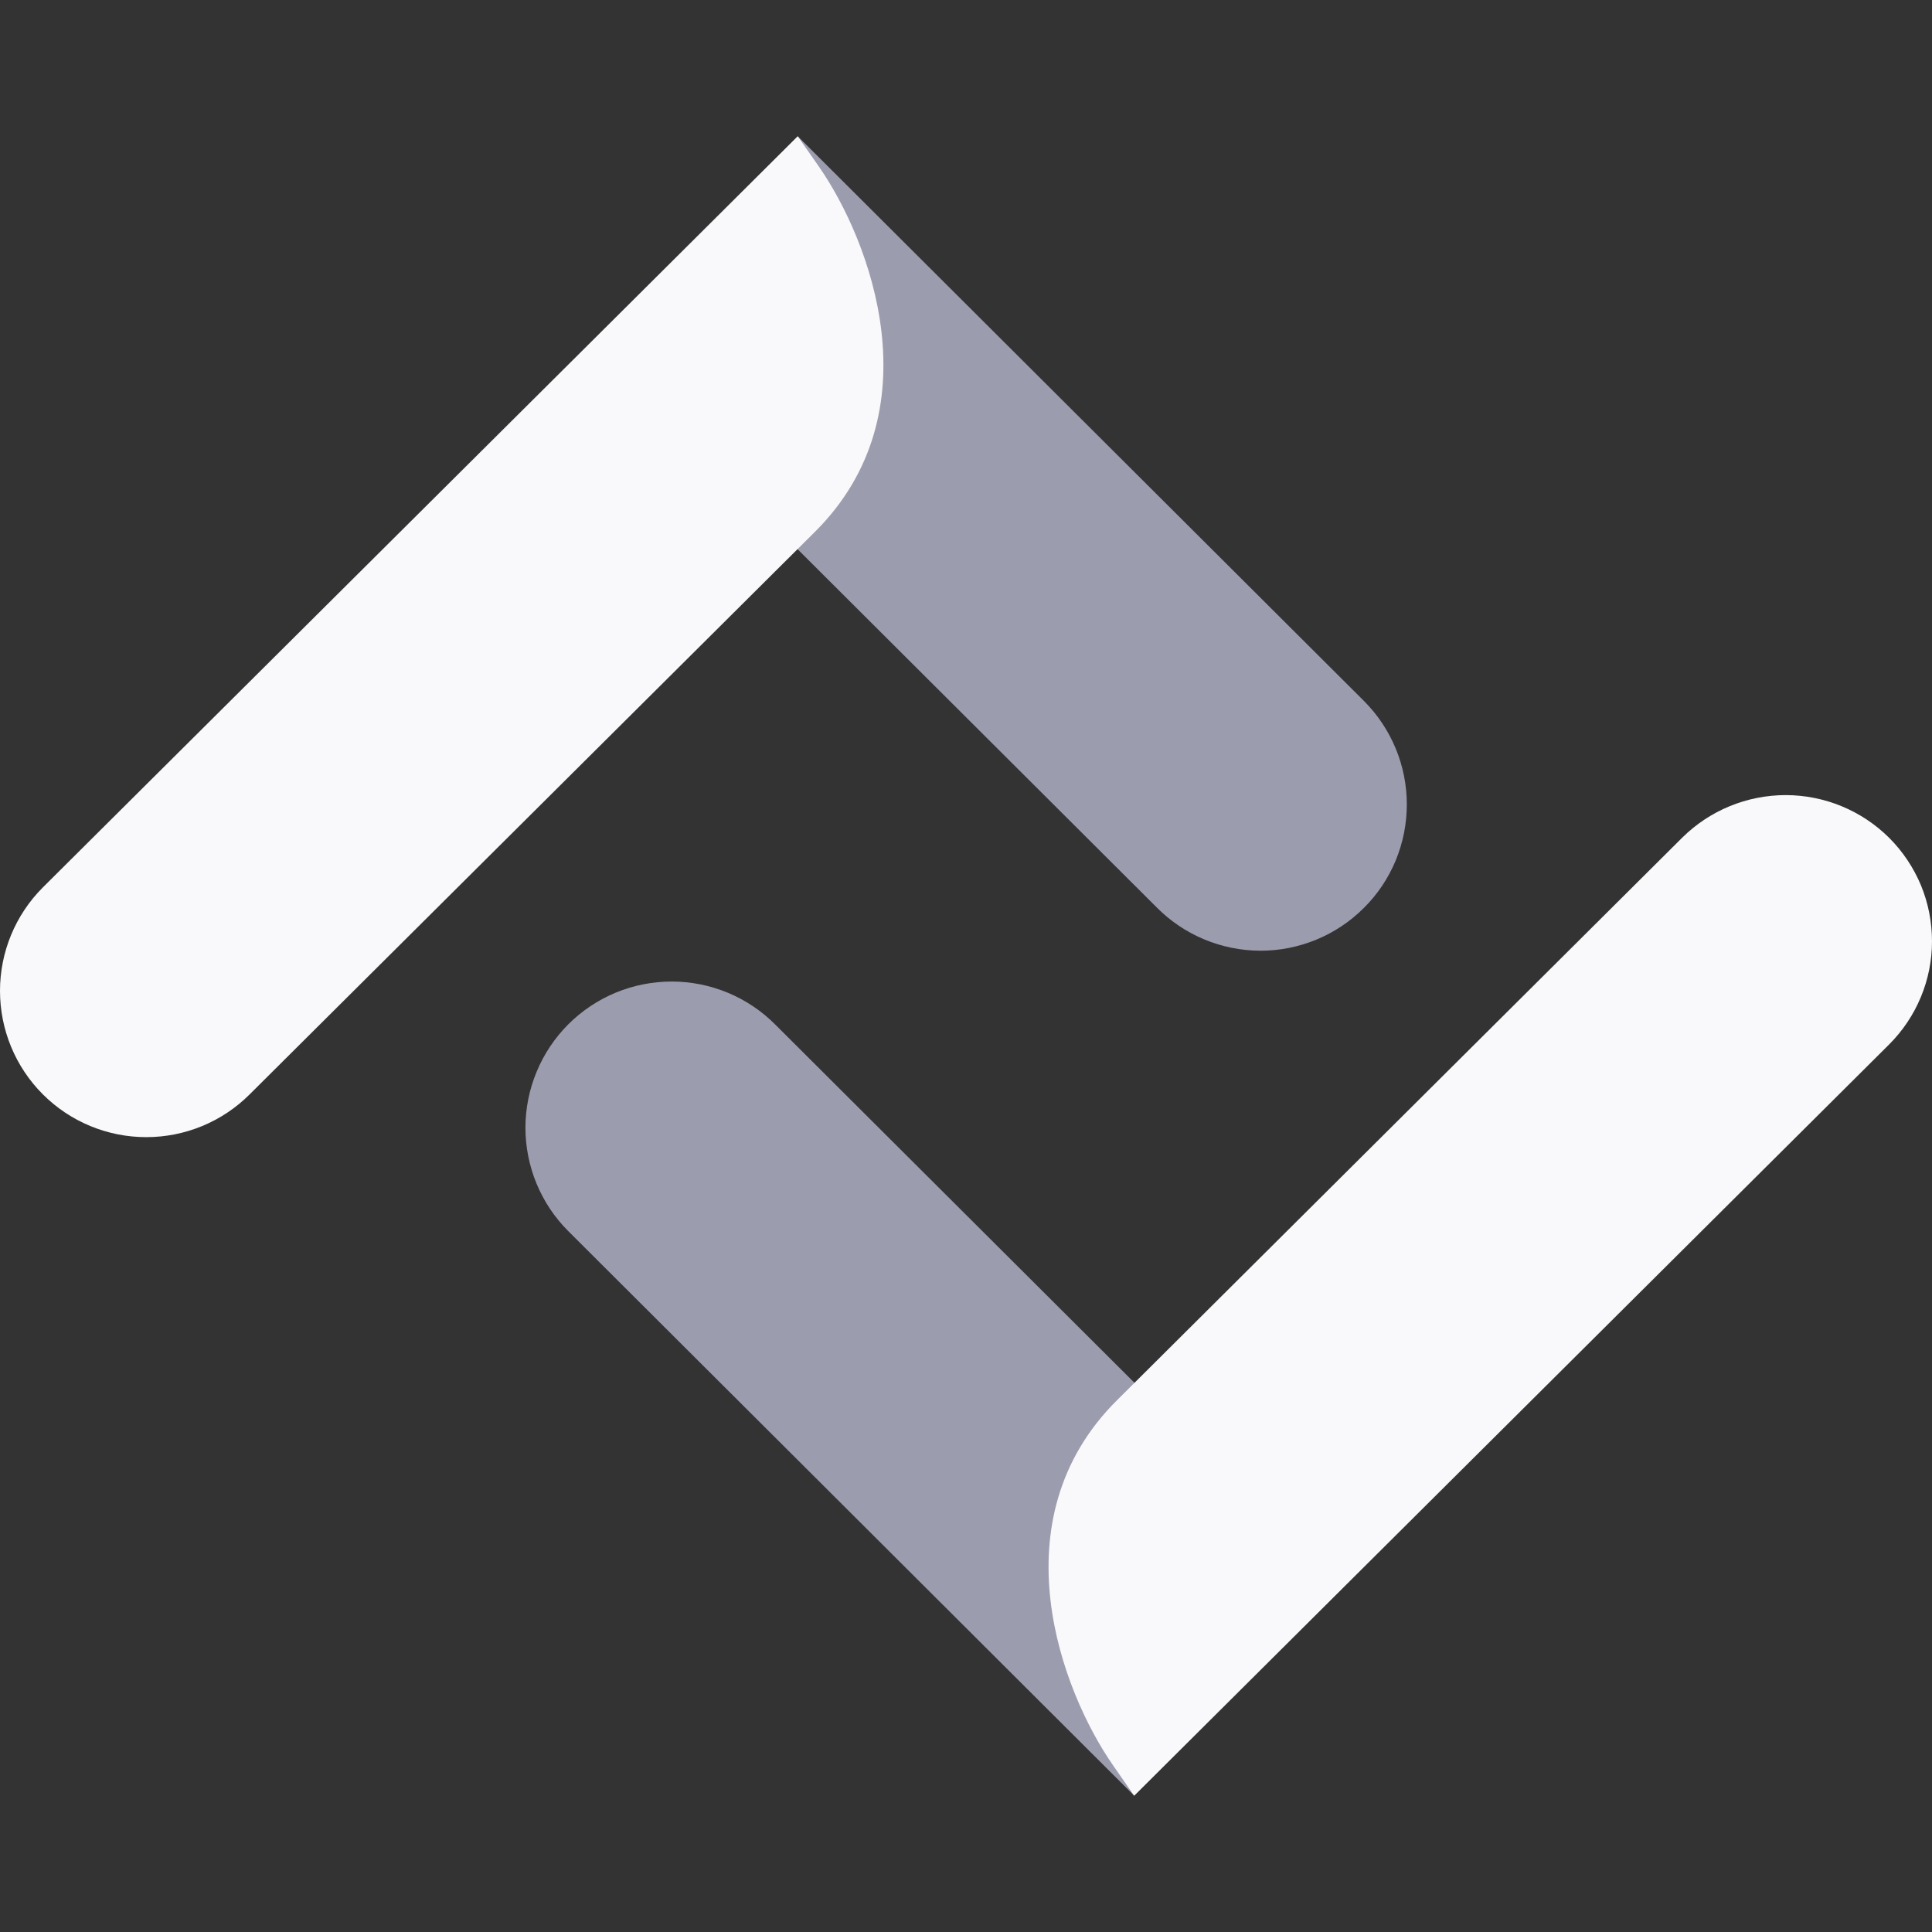<svg width="24" height="24" viewBox="0 0 24 24" fill="none" xmlns="http://www.w3.org/2000/svg">
<rect x="0" y="0" width="24" height="24" fill="#333333" stroke="none"/>
<path fill-rule="evenodd" clip-rule="evenodd" d="M9.63 12.727C9.462 12.558 9.262 12.424 9.041 12.332C8.821 12.241 8.585 12.193 8.346 12.193C8.108 12.193 7.872 12.239 7.651 12.33C7.43 12.421 7.23 12.555 7.061 12.723C6.892 12.892 6.758 13.092 6.667 13.312C6.575 13.532 6.528 13.768 6.527 14.007C6.527 14.246 6.574 14.482 6.665 14.703C6.756 14.923 6.889 15.123 7.058 15.292L14.089 22.306L16.662 19.74L9.63 12.727Z" fill="#9C9CAF"/>
<path fill-rule="evenodd" clip-rule="evenodd" d="M16.942 8.706L9.91 1.693L7.338 4.259L14.369 11.272C14.537 11.442 14.738 11.577 14.958 11.669C15.179 11.761 15.415 11.809 15.654 11.81C15.893 11.811 16.13 11.764 16.351 11.673C16.572 11.582 16.773 11.448 16.942 11.279C17.112 11.111 17.246 10.91 17.338 10.689C17.429 10.468 17.476 10.232 17.476 9.993C17.476 9.754 17.429 9.517 17.337 9.296C17.245 9.075 17.111 8.875 16.942 8.706Z" fill="#9C9CAF"/>
<path fill-rule="evenodd" clip-rule="evenodd" d="M10.173 2.07L9.91 1.693L0.532 11.024C0.191 11.365 -9.49951e-09 11.827 0 12.309C9.49951e-09 12.791 0.191 13.253 0.532 13.594C0.873 13.935 1.335 14.126 1.817 14.126C2.299 14.126 2.761 13.935 3.102 13.594L10.124 6.606C11.623 5.114 10.811 2.987 10.173 2.07Z" fill="#F9F9FB"/>
<path fill-rule="evenodd" clip-rule="evenodd" d="M23.469 10.409C23.128 10.069 22.666 9.878 22.184 9.877C21.702 9.877 21.239 10.067 20.897 10.406L13.876 17.394C12.376 18.885 13.188 21.013 13.827 21.93L14.089 22.307L23.467 12.975C23.635 12.807 23.77 12.607 23.861 12.387C23.953 12.167 24 11.931 24 11.693C24 11.455 23.954 11.219 23.863 10.998C23.771 10.778 23.638 10.578 23.469 10.409Z" fill="#F9F9FB"/>
</svg>

